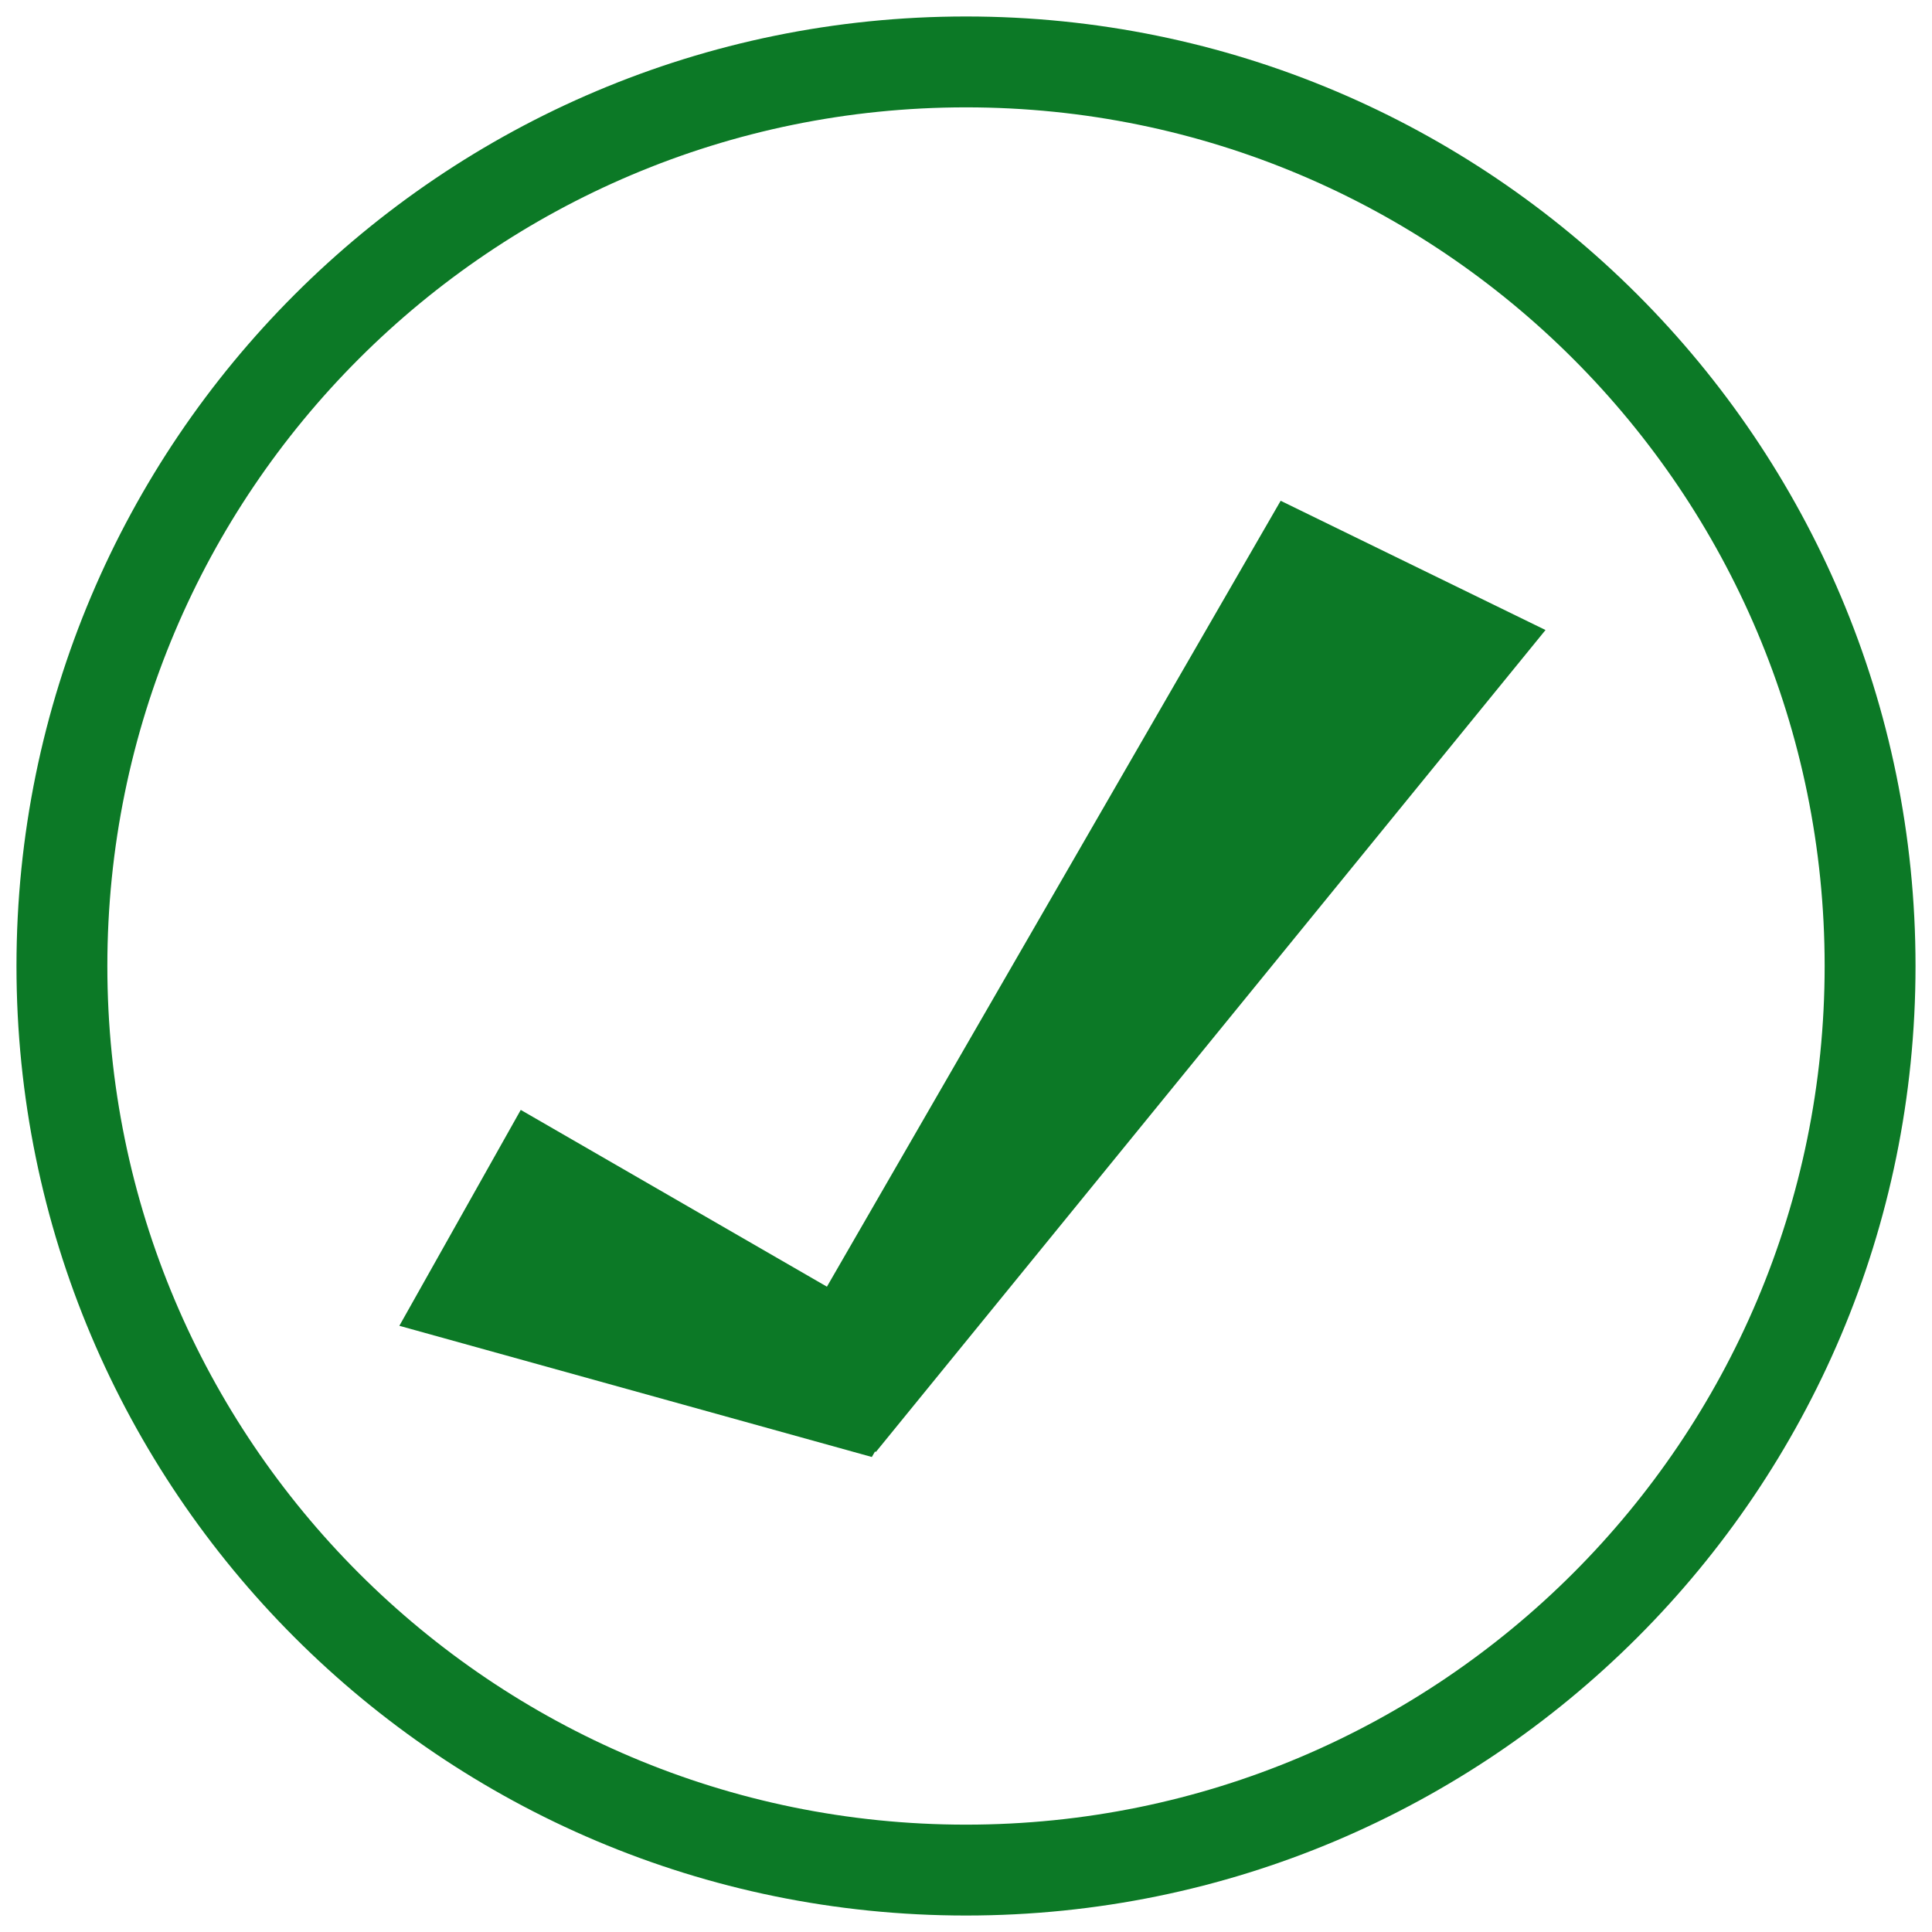 <?xml version="1.0" standalone="no"?><!DOCTYPE svg PUBLIC "-//W3C//DTD SVG 1.1//EN" "http://www.w3.org/Graphics/SVG/1.1/DTD/svg11.dtd"><svg t="1669882866479" class="icon" viewBox="0 0 1024 1024" version="1.1" xmlns="http://www.w3.org/2000/svg" p-id="55663" xmlns:xlink="http://www.w3.org/1999/xlink" width="200" height="200"><path d="M512 967.101c125.674 0 239.452-50.939 321.807-133.294 82.355-82.355 133.294-196.134 133.294-321.807 0-125.674-50.939-239.452-133.294-321.807C751.452 107.837 637.674 56.899 512 56.899c-125.674 0-239.452 50.939-321.807 133.294C107.837 272.548 56.899 386.326 56.899 512c0 125.674 50.939 239.452 133.294 321.807 82.355 82.355 196.134 133.294 321.807 133.294z m355.862-99.239c-91.073 91.073-216.892 147.405-355.862 147.405-138.97 0-264.789-56.332-355.862-147.405C65.065 776.789 8.733 650.97 8.733 512c0-138.97 56.332-264.789 147.405-355.862C247.211 65.065 373.03 8.733 512 8.733c138.97 0 264.789 56.332 355.862 147.405 91.073 91.073 147.405 216.892 147.405 355.862 0 138.97-56.332 264.789-147.405 355.862z" p-id="55664" data-spm-anchor-id="a313x.7781069.0.i106" class="selected" fill="#0c7926"></path><path d="M-783.399 673.773" p-id="55665"></path><path d="M438.287 681.965L678.777 265.421l140.377 68.504-354.932 435.654-0.442-0.254-1.686 2.908-250.431-69.53 64.343-114.432z" p-id="55666" data-spm-anchor-id="a313x.7781069.0.i105" class="selected" fill="#0c7926"></path></svg>